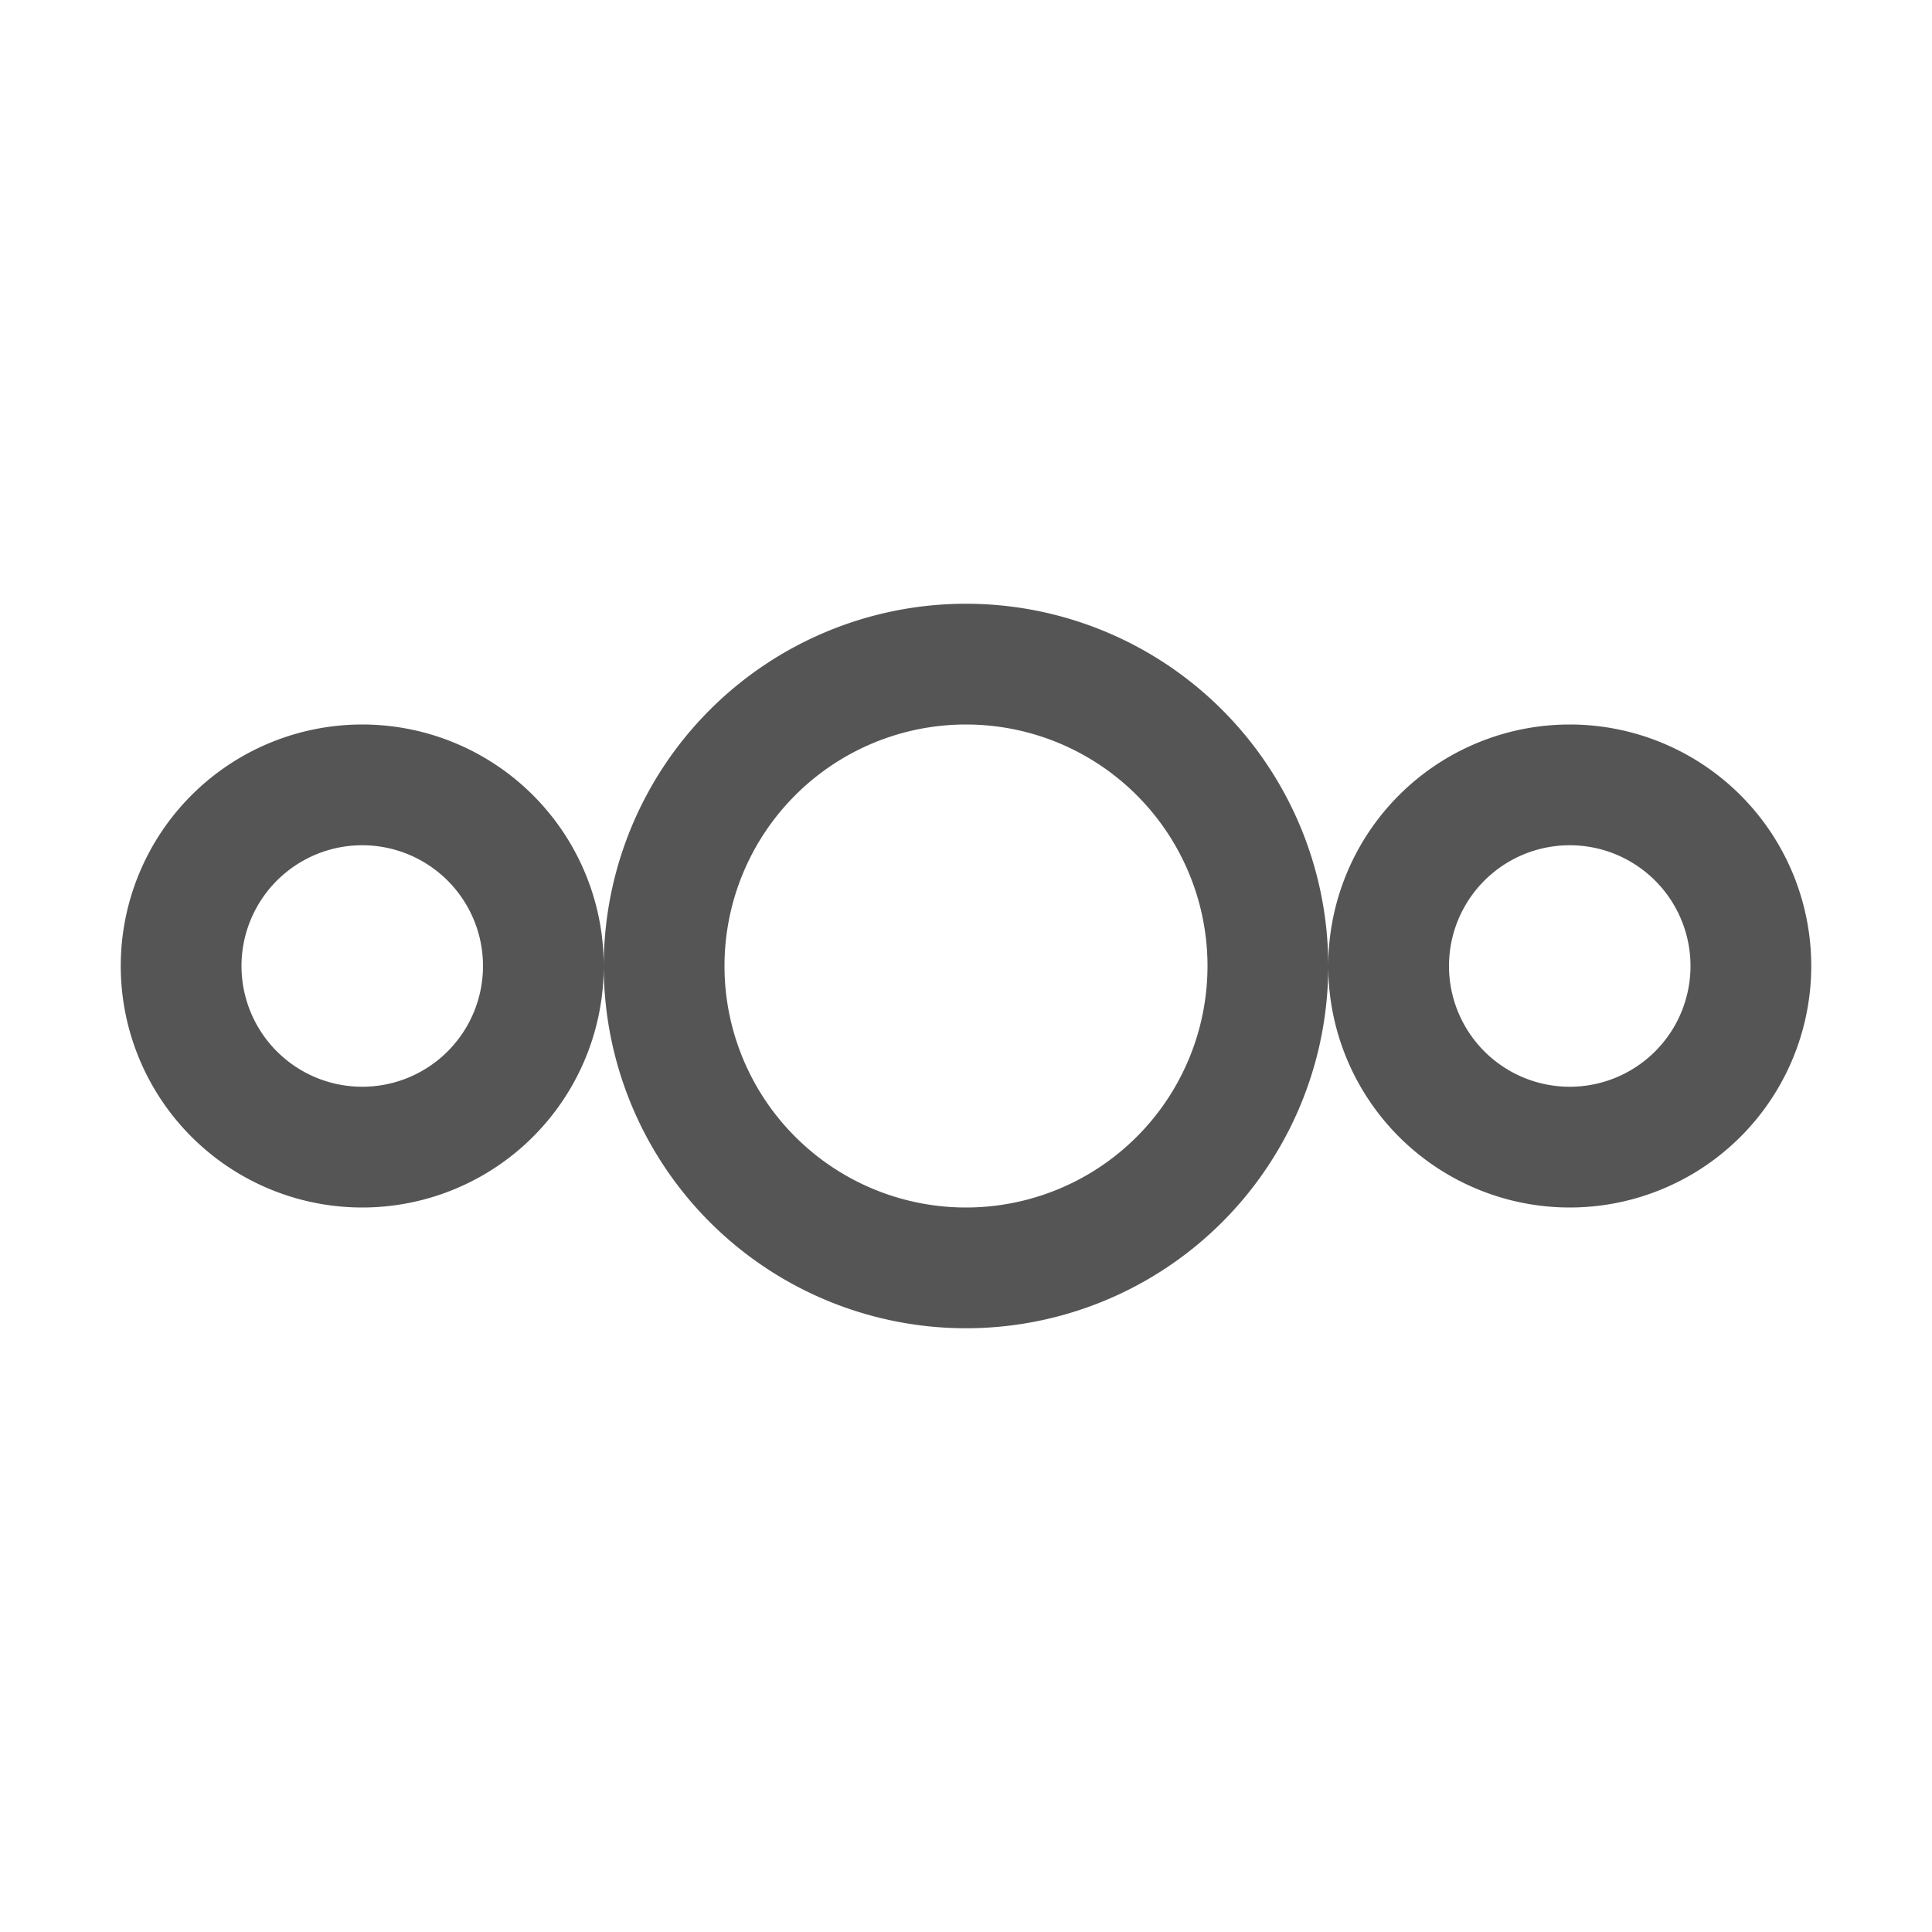<svg xmlns="http://www.w3.org/2000/svg" width="16" height="16" version="1.1">
 <defs>
  <style id="current-color-scheme" type="text/css">
   .ColorScheme-Text { color:#555555; } .ColorScheme-Highlight { color:#4285f4; }
  </style>
 </defs>
 <path style="fill:currentColor" class="ColorScheme-Text" d="M 13,6 A 2,2 0 0 0 11,8 2,2 0 0 0 13,10 2,2 0 0 0 15,8 2,2 0 0 0 13,6 Z M 13,7 A 1,1 0 0 1 14,8 1,1 0 0 1 13,9 1,1 0 0 1 12,8 1,1 0 0 1 13,7 Z M 3,6 A 2,2 0 0 0 1,8 2,2 0 0 0 3,10 2,2 0 0 0 5,8 2,2 0 0 0 3,6 Z M 3,7 A 1,1 0 0 1 4,8 1,1 0 0 1 3,9 1,1 0 0 1 2,8 1,1 0 0 1 3,7 Z M 8,5 A 3,3 0 0 0 5,8 3,3 0 0 0 8,11 3,3 0 0 0 11,8 3,3 0 0 0 8,5 Z M 8,6 A 2,2 0 0 1 10,8 2,2 0 0 1 8,10 2,2 0 0 1 6,8 2,2 0 0 1 8,6 Z"/>
</svg>
